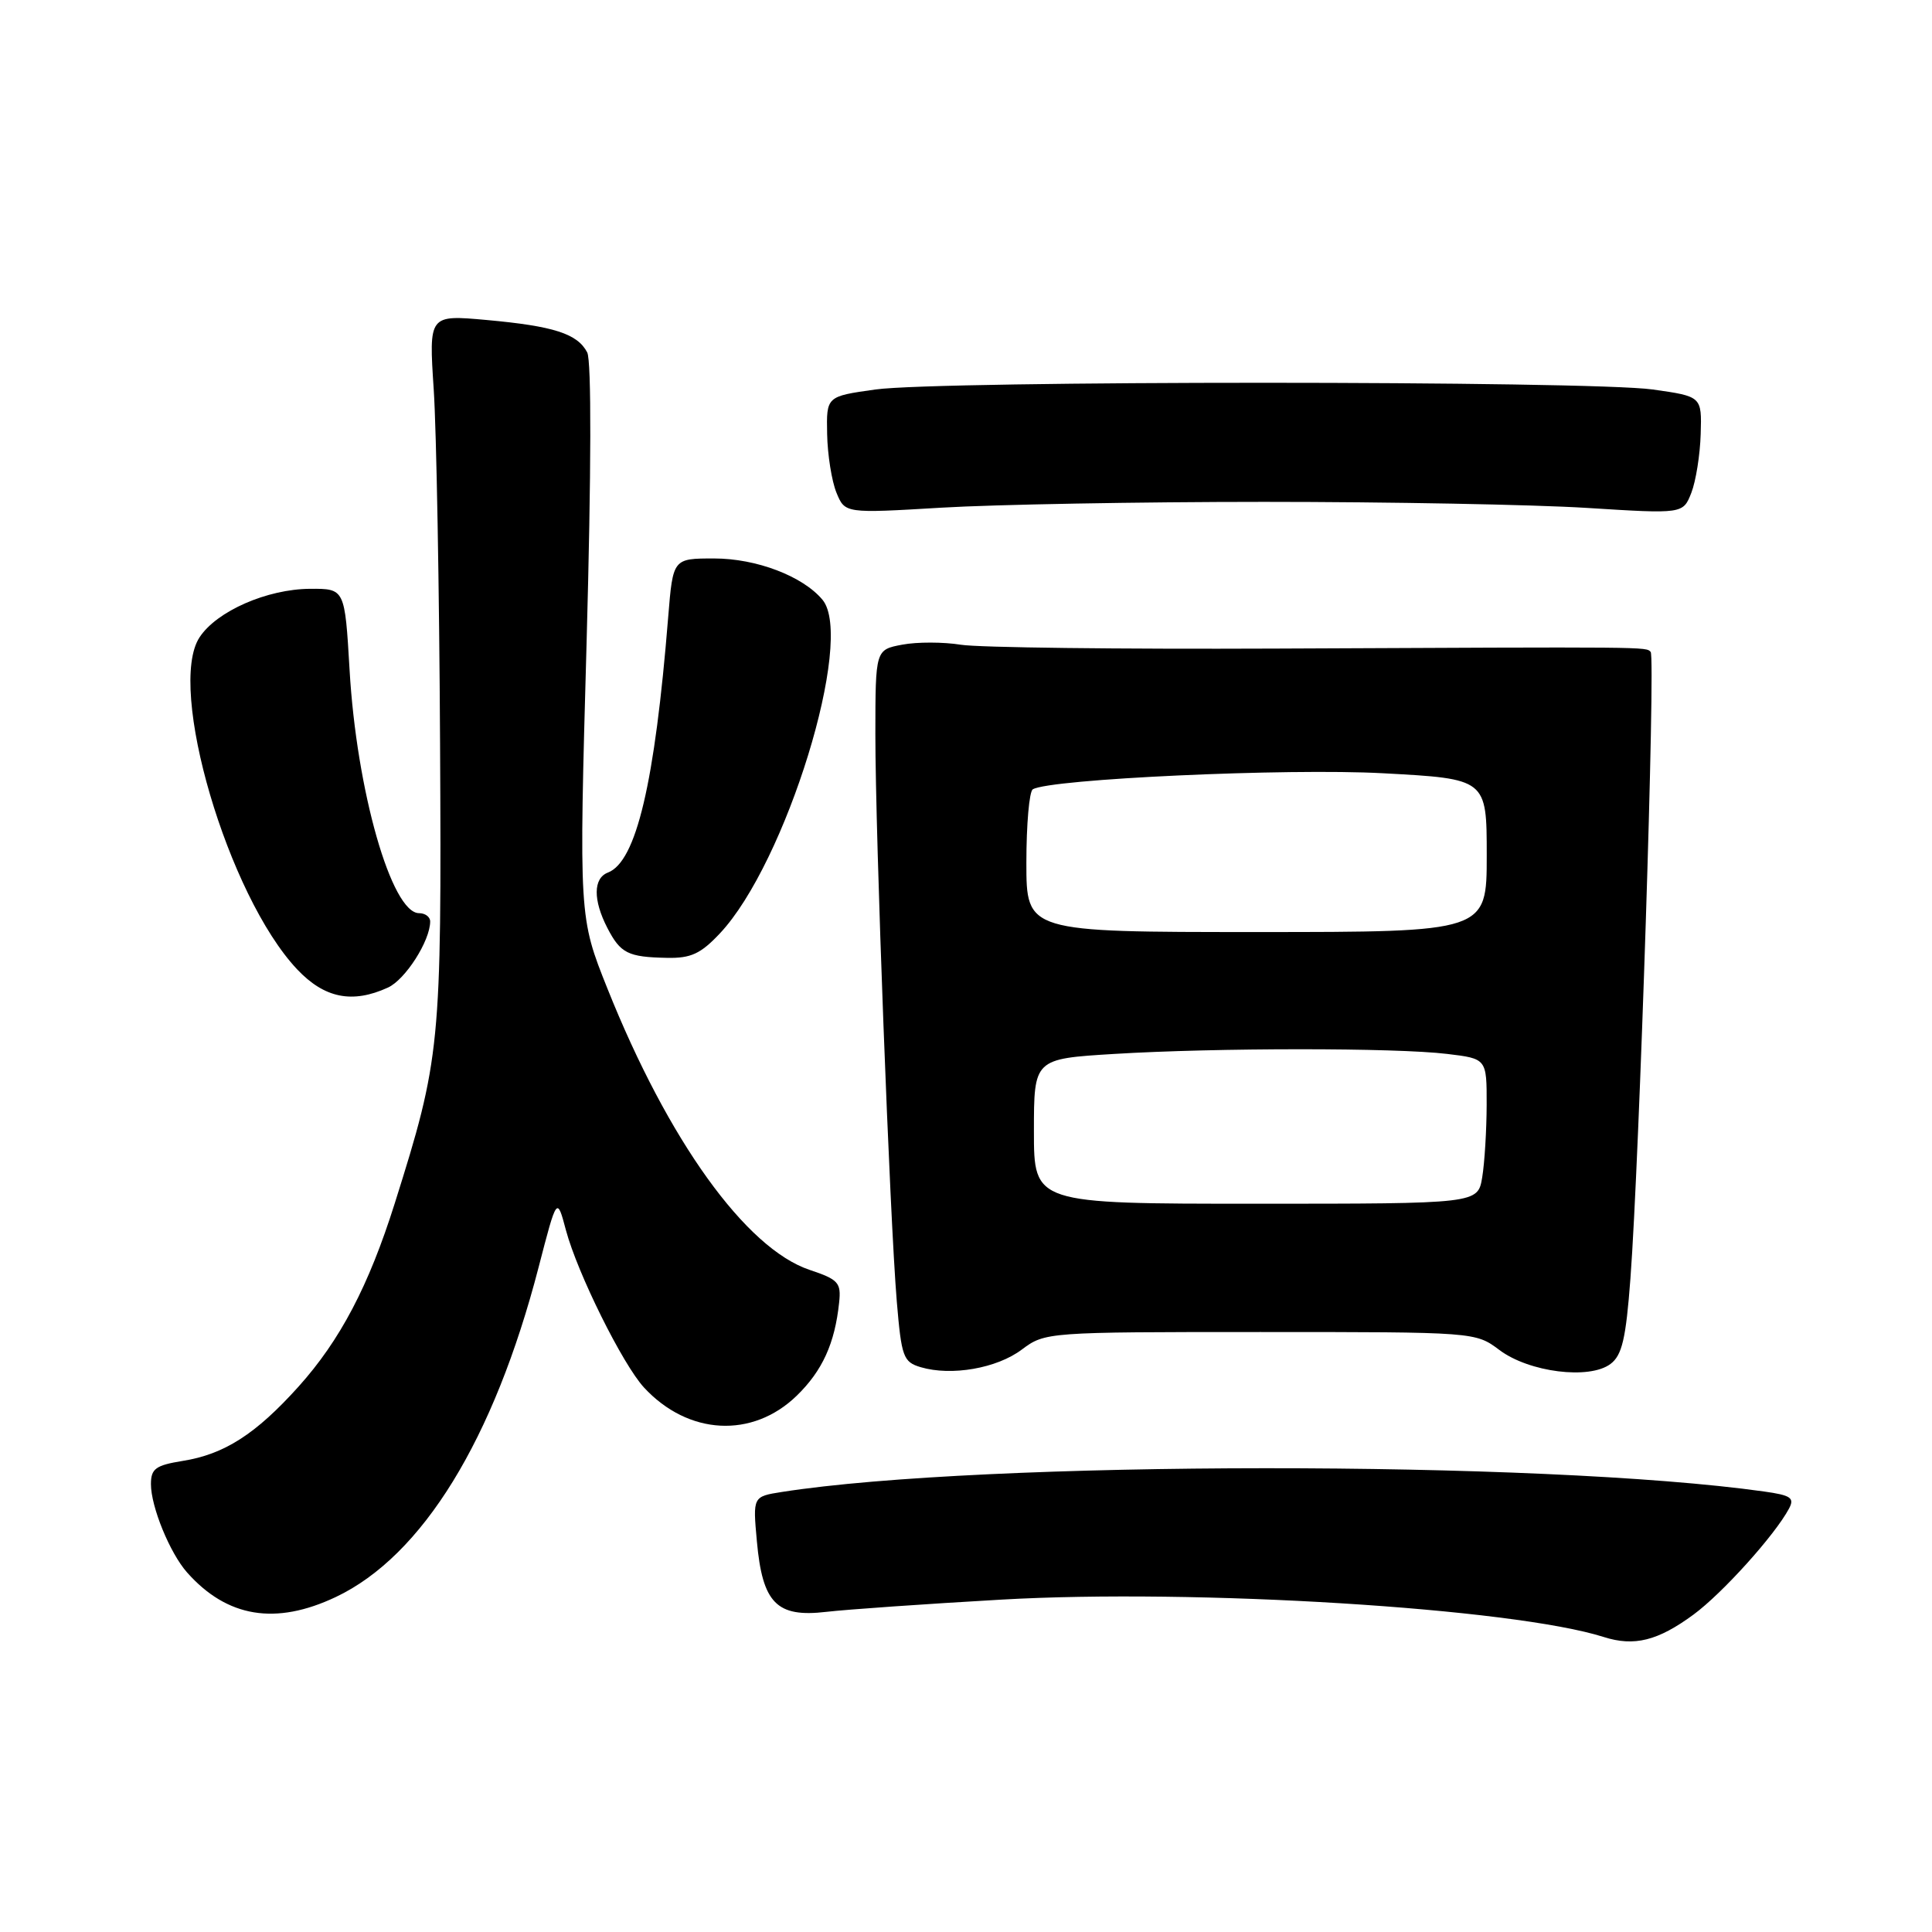 <?xml version="1.0" encoding="UTF-8" standalone="no"?>
<!DOCTYPE svg PUBLIC "-//W3C//DTD SVG 1.1//EN" "http://www.w3.org/Graphics/SVG/1.1/DTD/svg11.dtd" >
<svg xmlns="http://www.w3.org/2000/svg" xmlns:xlink="http://www.w3.org/1999/xlink" version="1.1" viewBox="0 0 256 256">
 <g >
 <path fill="currentColor"
d=" M 224.40 213.94 C 228.23 211.12 235.16 203.43 237.04 199.92 C 237.82 198.48 237.32 198.13 233.73 197.63 C 204.33 193.49 130.22 193.53 103.62 197.69 C 99.75 198.30 99.75 198.30 100.29 204.22 C 101.03 212.44 102.91 214.35 109.48 213.58 C 112.24 213.26 122.67 212.53 132.65 211.96 C 158.43 210.48 200.49 213.09 212.50 216.91 C 216.54 218.20 219.67 217.42 224.40 213.94 Z  M 44.50 211.61 C 55.97 206.17 65.45 190.75 71.37 167.91 C 73.80 158.53 73.80 158.53 74.99 163.01 C 76.52 168.72 82.51 180.79 85.33 183.85 C 91.18 190.18 99.69 190.64 105.57 184.94 C 108.97 181.63 110.62 178.02 111.19 172.59 C 111.47 169.96 111.09 169.54 107.29 168.27 C 98.83 165.44 88.54 151.13 80.50 131.02 C 76.71 121.54 76.71 121.54 77.73 85.02 C 78.35 62.44 78.38 47.81 77.81 46.70 C 76.52 44.22 73.39 43.21 64.47 42.40 C 56.82 41.71 56.82 41.71 57.47 51.60 C 57.83 57.05 58.21 78.15 58.31 98.50 C 58.52 138.66 58.36 140.24 52.30 159.47 C 48.86 170.38 45.07 177.60 39.55 183.74 C 33.89 190.03 29.73 192.70 24.20 193.58 C 20.62 194.16 20.00 194.61 20.00 196.66 C 20.00 199.65 22.51 205.79 24.79 208.36 C 30.09 214.33 36.52 215.39 44.50 211.61 Z  M 135.40 178.82 C 138.48 176.52 138.73 176.50 167.00 176.50 C 195.50 176.50 195.50 176.50 198.69 178.89 C 202.61 181.83 210.60 182.84 213.40 180.73 C 214.93 179.58 215.44 177.41 216.04 169.41 C 217.23 153.61 219.38 87.04 218.72 86.38 C 218.03 85.70 219.18 85.71 169.00 85.94 C 148.38 86.03 129.62 85.81 127.31 85.43 C 125.01 85.06 121.52 85.05 119.56 85.42 C 116.00 86.09 116.00 86.09 115.99 97.30 C 115.99 110.78 117.90 161.31 118.83 172.46 C 119.45 179.82 119.69 180.47 122.00 181.16 C 126.06 182.36 132.08 181.32 135.40 178.82 Z  M 51.40 130.86 C 53.71 129.81 57.00 124.66 57.00 122.10 C 57.00 121.49 56.34 121.00 55.53 121.00 C 51.88 121.00 47.24 104.75 46.32 88.75 C 45.69 78.00 45.69 78.00 41.10 78.02 C 35.40 78.05 28.71 80.98 26.44 84.45 C 22.08 91.10 30.20 118.71 39.37 128.44 C 42.99 132.27 46.68 133.02 51.40 130.86 Z  M 95.38 123.69 C 104.15 114.38 113.29 84.67 108.99 79.48 C 106.39 76.35 100.23 74.00 94.63 74.00 C 89.17 74.00 89.17 74.00 88.54 81.75 C 86.77 103.76 84.31 114.18 80.55 115.62 C 78.60 116.37 78.57 119.26 80.48 122.96 C 82.22 126.32 83.20 126.82 88.38 126.92 C 91.54 126.99 92.85 126.38 95.38 123.69 Z  M 167.50 66.50 C 184.00 66.50 203.24 66.86 210.26 67.30 C 223.01 68.10 223.01 68.10 224.11 65.30 C 224.71 63.76 225.27 60.26 225.35 57.51 C 225.50 52.53 225.50 52.53 219.00 51.61 C 210.57 50.43 124.48 50.42 116.00 51.61 C 109.50 52.52 109.50 52.52 109.60 57.51 C 109.65 60.25 110.21 63.75 110.83 65.27 C 111.96 68.03 111.96 68.03 124.73 67.27 C 131.75 66.85 151.00 66.50 167.50 66.50 Z  M 137.00 149.90 C 137.00 140.30 137.00 140.30 147.66 139.65 C 161.15 138.83 184.89 138.82 191.75 139.65 C 197.00 140.28 197.00 140.28 196.99 146.39 C 196.98 149.75 196.72 154.07 196.40 156.00 C 195.82 159.50 195.82 159.50 166.41 159.50 C 137.00 159.50 137.00 159.50 137.00 149.90 Z  M 136.00 114.31 C 136.00 109.25 136.38 104.88 136.85 104.59 C 139.08 103.22 170.57 101.77 183.25 102.46 C 197.00 103.20 197.00 103.20 197.00 113.35 C 197.00 123.50 197.00 123.50 166.50 123.50 C 136.00 123.50 136.00 123.50 136.00 114.31 Z "/>
</g>
</svg>